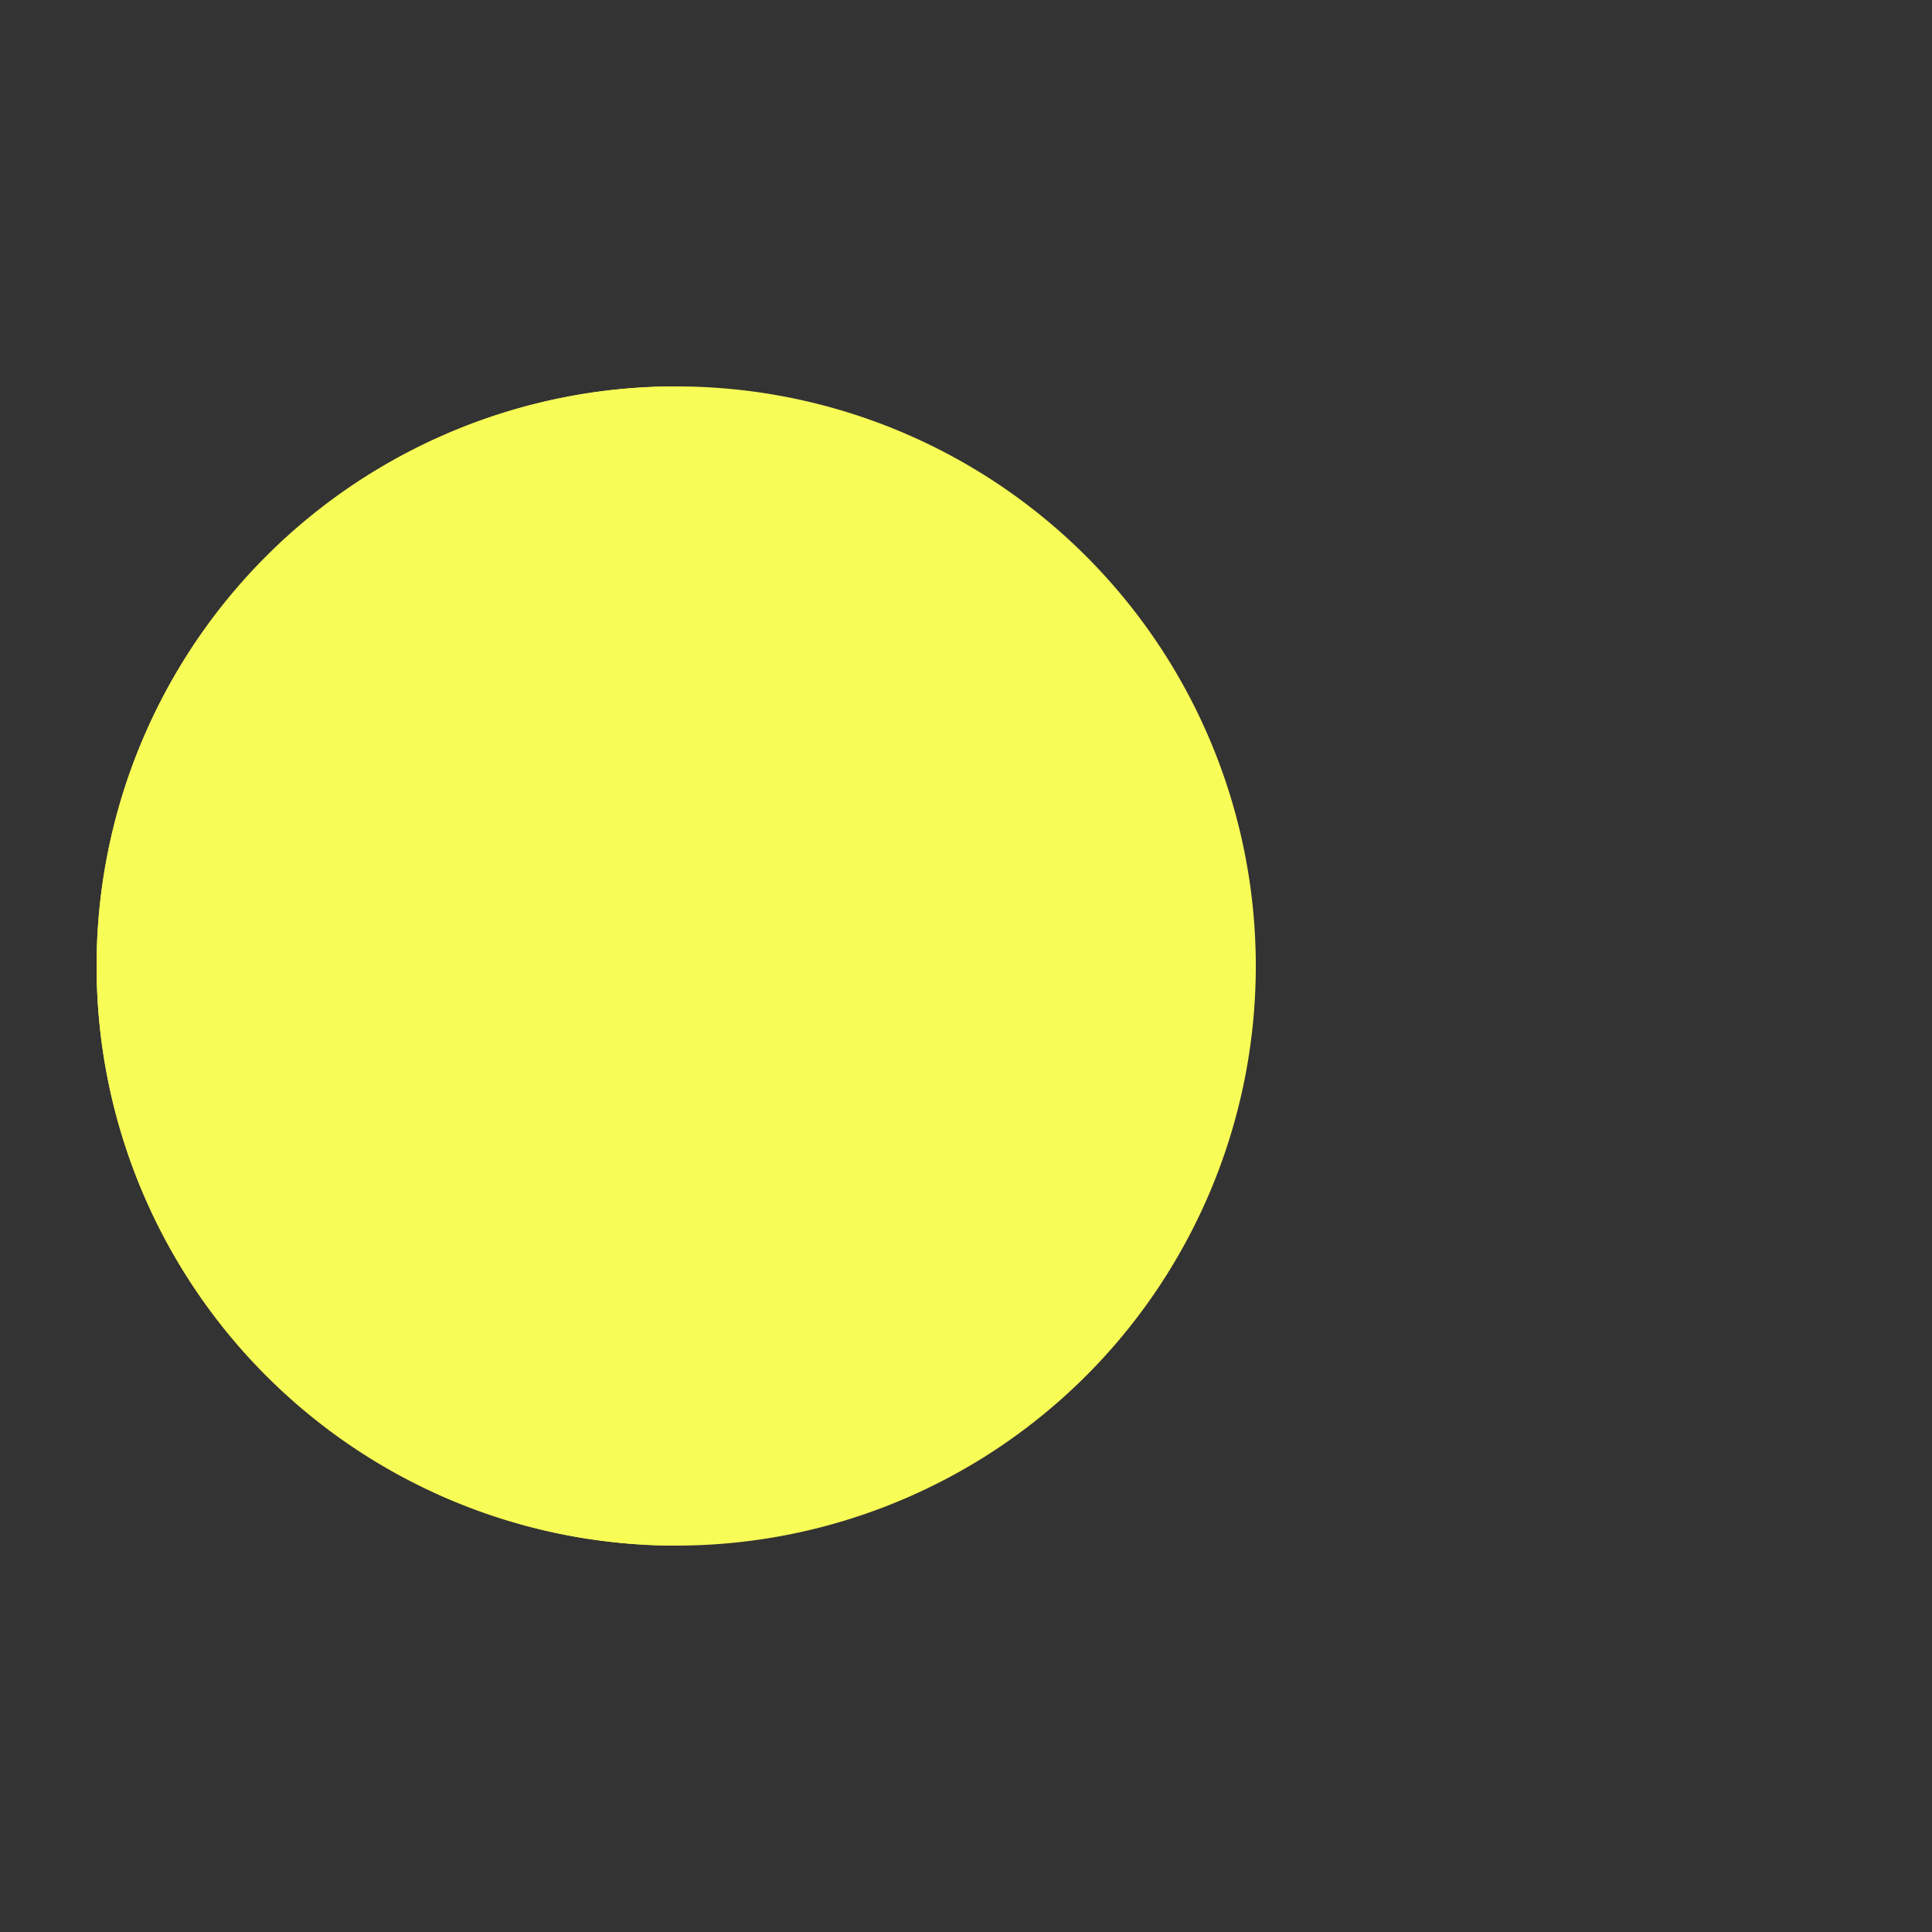 <?xml version="1.0" encoding="utf-8"?>
<svg xmlns="http://www.w3.org/2000/svg" xmlns:xlink="http://www.w3.org/1999/xlink" style="margin: auto; background: rgb(241, 242, 243); display: block; shape-rendering: auto;" width="201px" height="201px" viewBox="0 0 100 100" preserveAspectRatio="xMidYMid">
<rect x="0" y="0" width="100" height="100" fill="#333333" stroke="none"/>
<g>
  <circle cx="60" cy="50" r="4" fill="#ff0000">
    <animate attributeName="cx" repeatCount="indefinite" dur="1.01s" values="95;35" keyTimes="0;1" begin="-0.663s"></animate>
    <animate attributeName="fill-opacity" repeatCount="indefinite" dur="1.01s" values="0;1;1" keyTimes="0;0.2;1" begin="-0.663s"></animate>
  </circle>
  <circle cx="60" cy="50" r="4" fill="#ff0000">
    <animate attributeName="cx" repeatCount="indefinite" dur="1.01s" values="95;35" keyTimes="0;1" begin="-0.327s"></animate>
    <animate attributeName="fill-opacity" repeatCount="indefinite" dur="1.01s" values="0;1;1" keyTimes="0;0.2;1" begin="-0.327s"></animate>
  </circle>
  <circle cx="60" cy="50" r="4" fill="#ff0000">
    <animate attributeName="cx" repeatCount="indefinite" dur="1.01s" values="95;35" keyTimes="0;1" begin="0s"></animate>
    <animate attributeName="fill-opacity" repeatCount="indefinite" dur="1.01s" values="0;1;1" keyTimes="0;0.2;1" begin="0s"></animate>
  </circle>
</g><g transform="translate(-15 0)">
  <path d="M50 50L20 50A30 30 0 0 0 80 50Z" fill="#f8fc56" transform="rotate(90 50 50)"></path>
  <path d="M50 50L20 50A30 30 0 0 0 80 50Z" fill="#f8fc56">
    <animateTransform attributeName="transform" type="rotate" repeatCount="indefinite" dur="1.01s" values="0 50 50;45 50 50;0 50 50" keyTimes="0;0.5;1"></animateTransform>
  </path>
  <path d="M50 50L20 50A30 30 0 0 1 80 50Z" fill="#f8fc56">
    <animateTransform attributeName="transform" type="rotate" repeatCount="indefinite" dur="1.01s" values="0 50 50;-45 50 50;0 50 50" keyTimes="0;0.5;1"></animateTransform>
  </path>
</g>
<!-- [ldio] generated by https://loading.io/ --></svg>